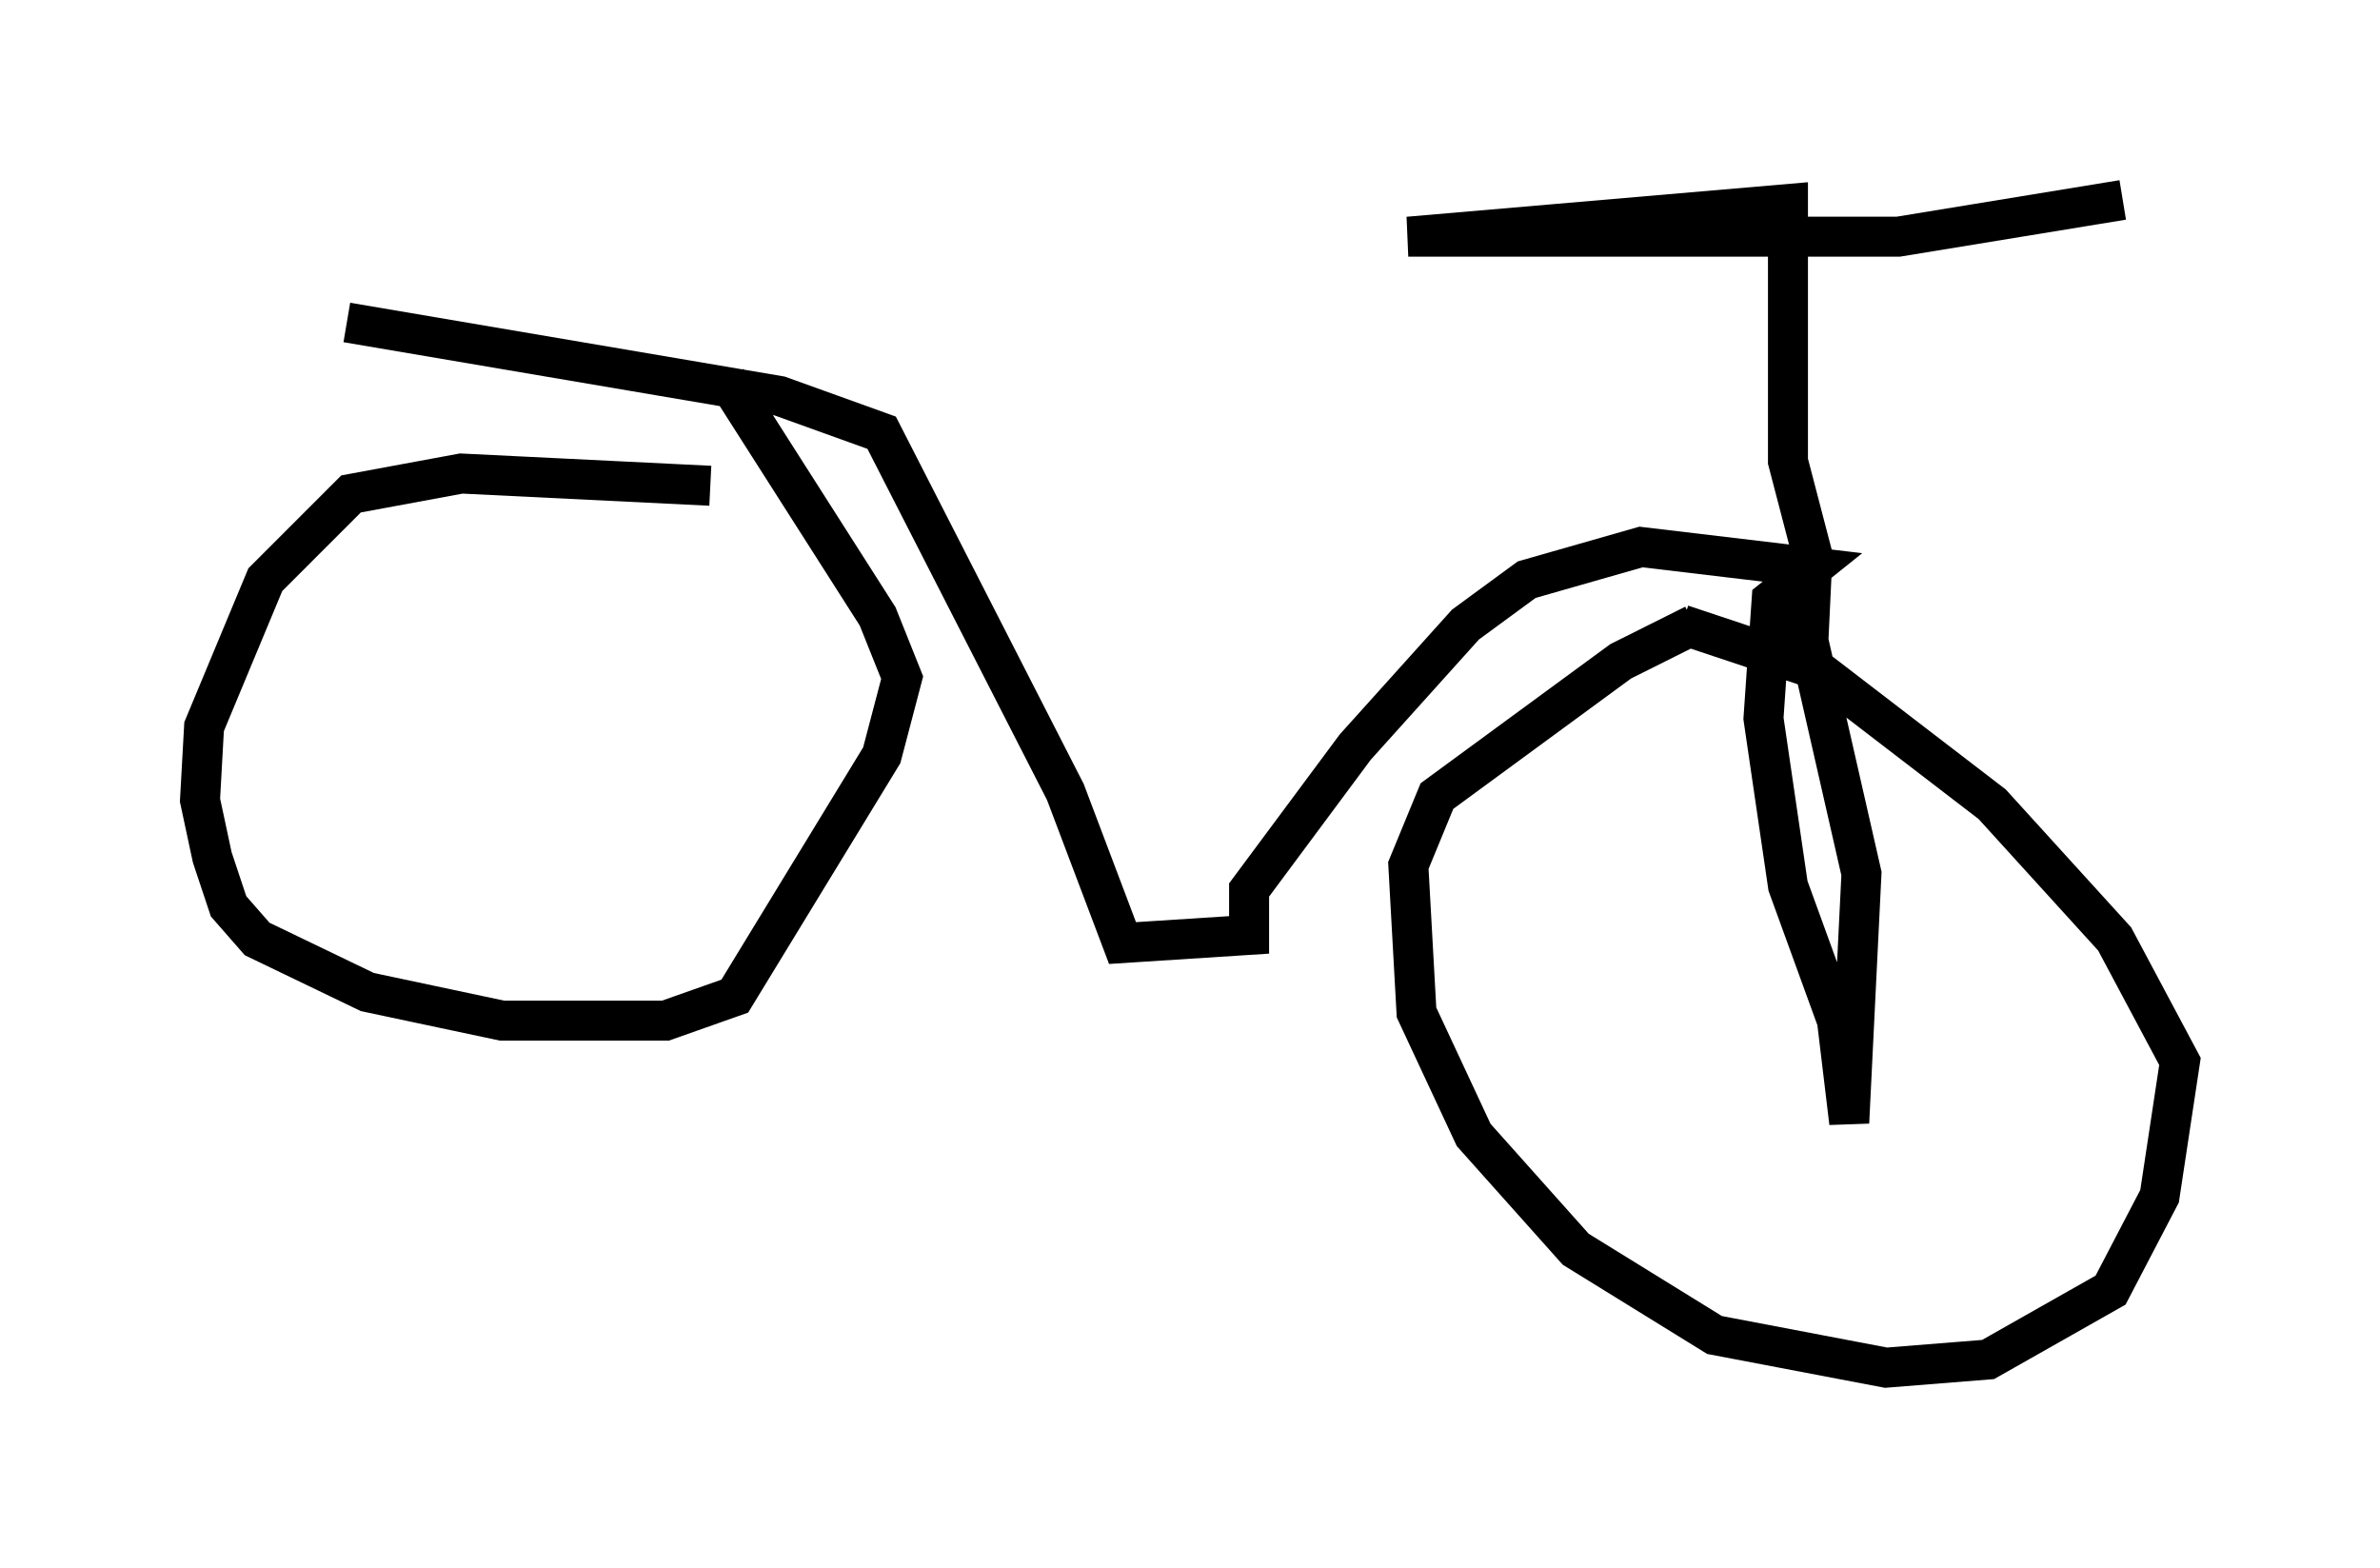 <?xml version="1.0" encoding="utf-8" ?>
<svg baseProfile="full" height="39.196" version="1.1" width="59.511" xmlns="http://www.w3.org/2000/svg" xmlns:ev="http://www.w3.org/2001/xml-events" xmlns:xlink="http://www.w3.org/1999/xlink"><defs /><rect fill="white" height="39.196" width="59.511" x="0" y="0" /><path d="M26.234, 14.188 m-8.473, -2.042 l-6.227, -0.306 -2.756, 0.51 l-2.144, 2.144 -1.531, 3.675 l-0.102, 1.838 0.306, 1.429 l0.408, 1.225 0.715, 0.817 l2.756, 1.327 3.369, 0.715 l4.083, 0.0 1.735, -0.613 l3.675, -6.023 0.51, -1.94 l-0.613, -1.531 -3.777, -5.921 m24.194, 6.125 l-1.838, 0.919 -4.594, 3.369 l-0.715, 1.735 0.204, 3.675 l1.429, 3.063 2.552, 2.858 l3.471, 2.144 4.288, 0.817 l2.552, -0.204 3.063, -1.735 l1.225, -2.348 0.51, -3.369 l-1.633, -3.063 -3.063, -3.369 l-4.39, -3.369 -3.369, -1.123 m-33.382, -7.554 l10.821, 1.838 2.552, 0.919 l4.594, 8.983 1.429, 3.777 l3.165, -0.204 0.0, -1.123 l2.654, -3.573 2.756, -3.063 l1.531, -1.123 2.858, -0.817 l4.288, 0.51 -1.021, 0.817 l-0.204, 2.96 0.613, 4.185 l1.225, 3.369 0.306, 2.552 l0.306, -6.227 -1.327, -5.819 l0.102, -2.144 -0.613, -2.348 l0.0, -6.431 -9.494, 0.817 l12.25, 0.0 5.615, -0.919 " fill="none" stroke="black" stroke-width="1" /></svg>